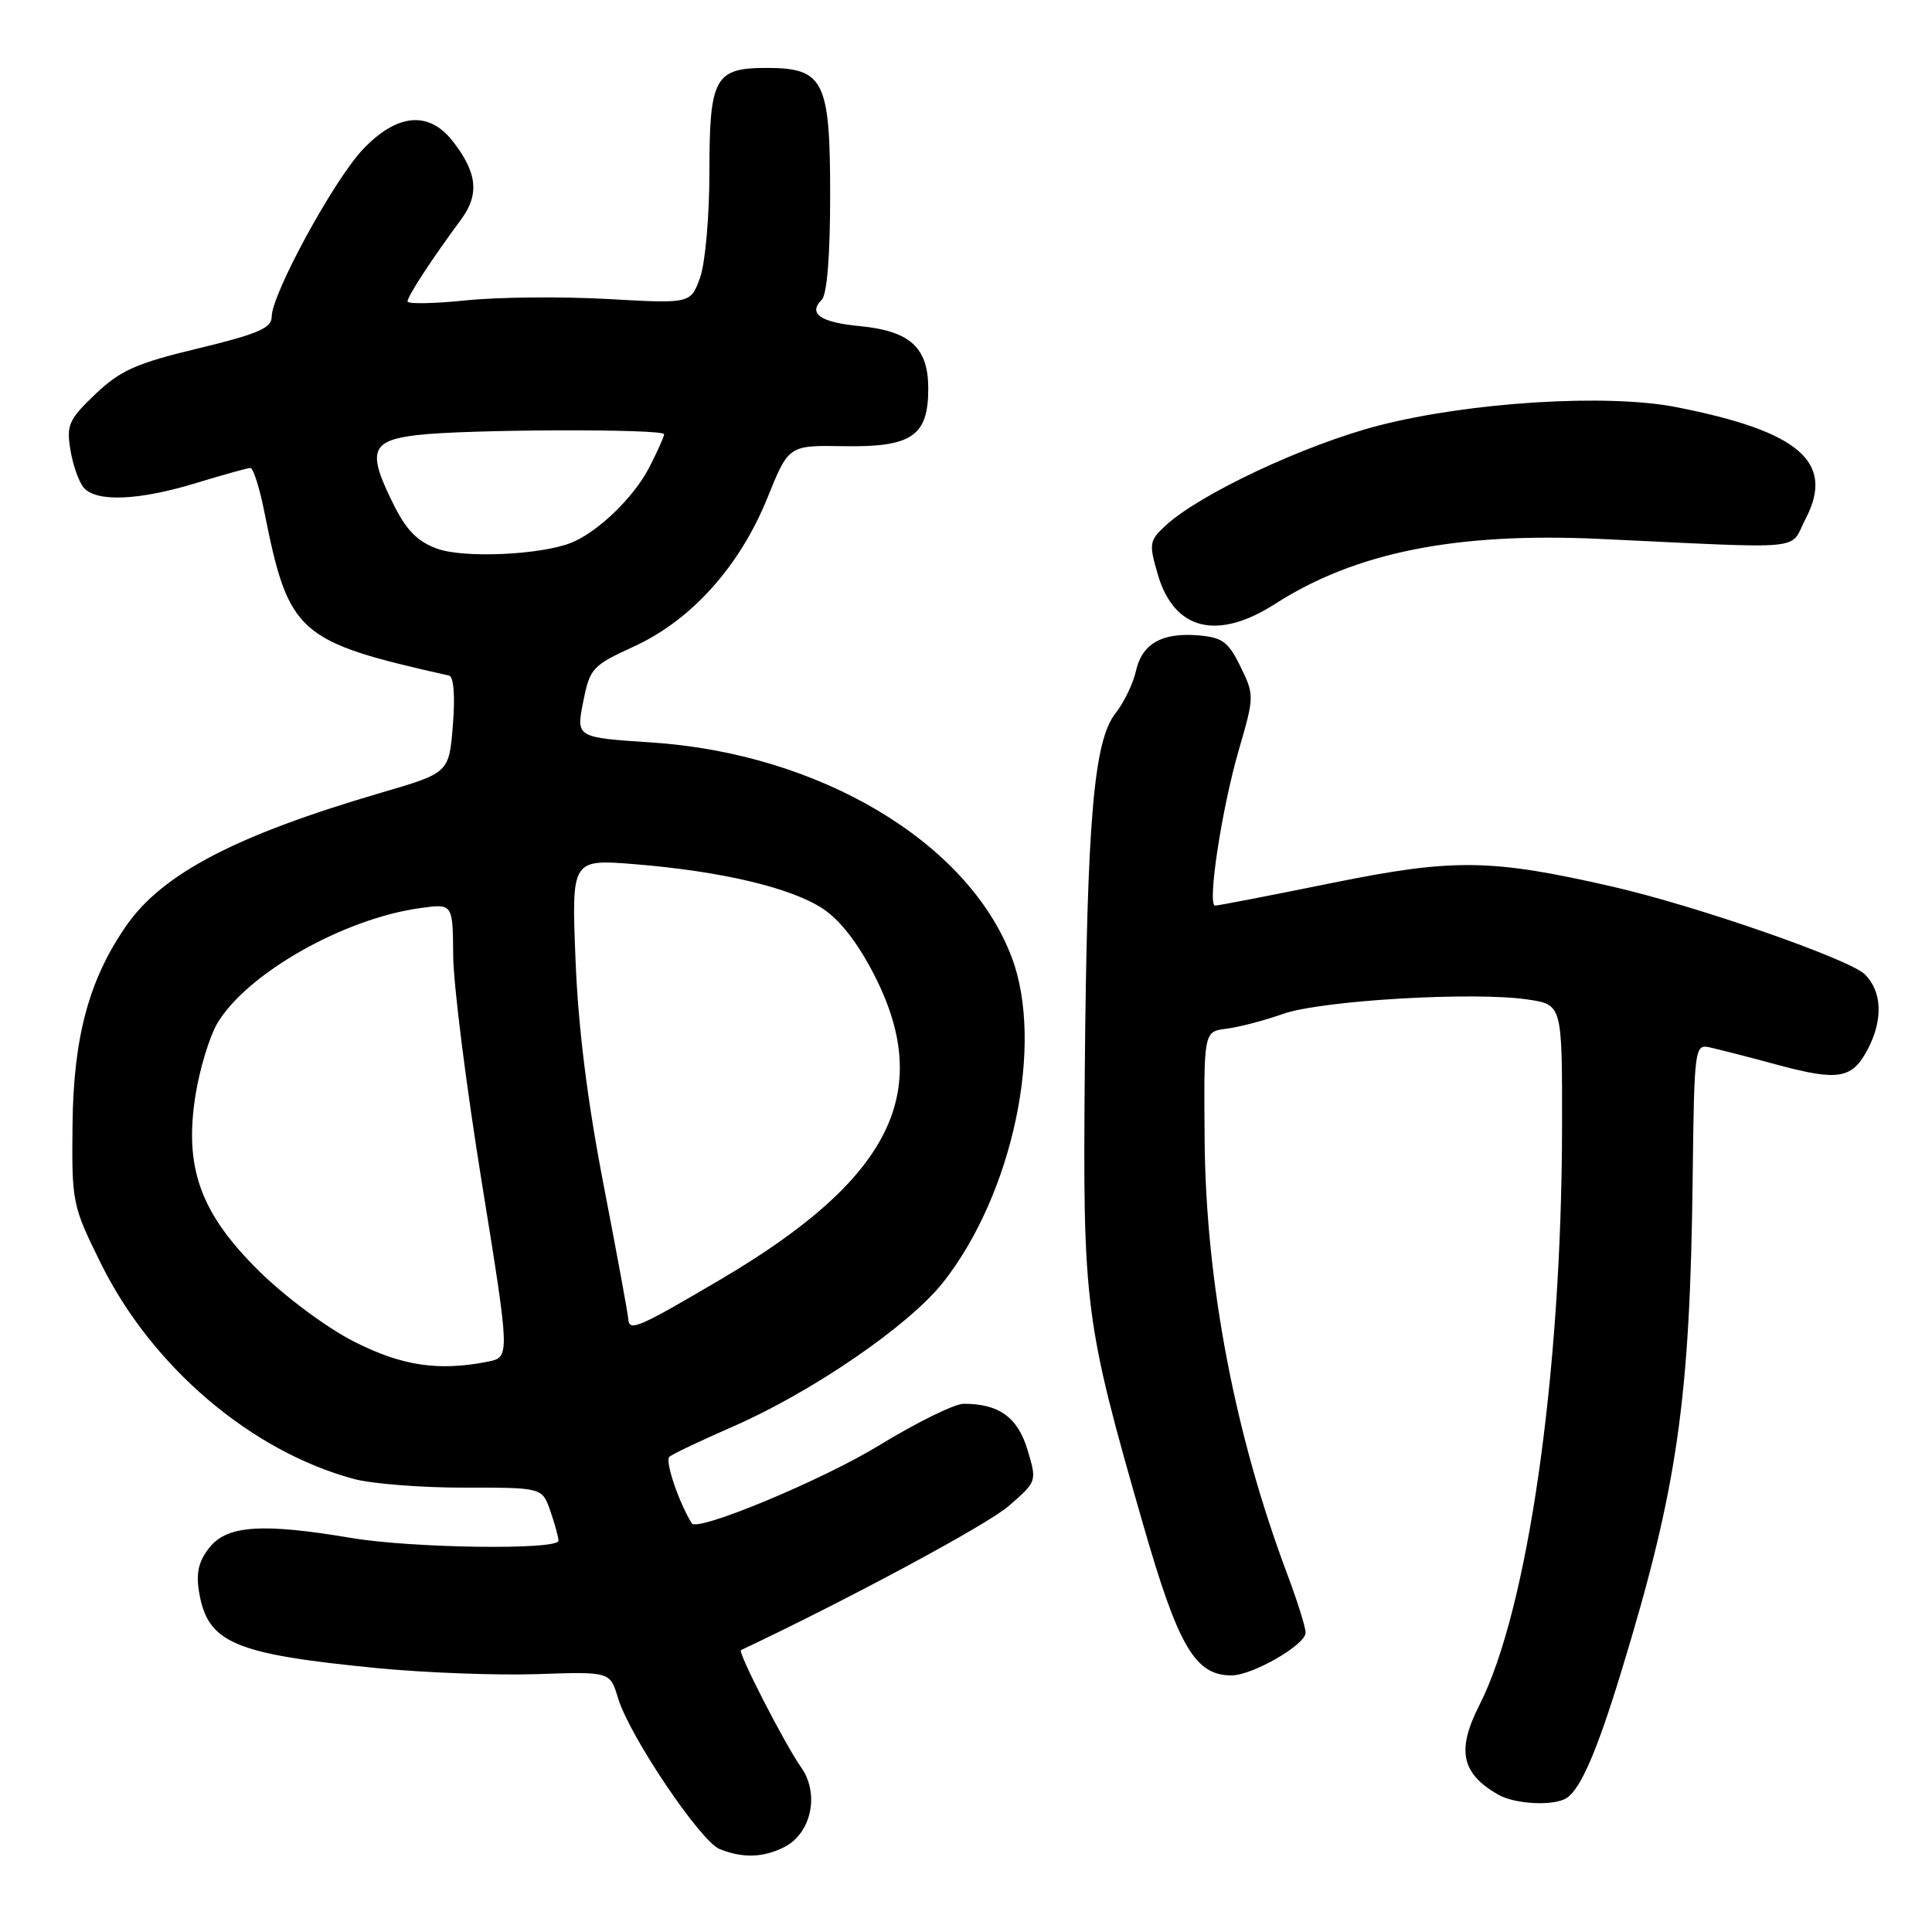 <?xml version="1.0" encoding="UTF-8" standalone="no"?>
<!DOCTYPE svg PUBLIC "-//W3C//DTD SVG 1.1//EN" "http://www.w3.org/Graphics/SVG/1.1/DTD/svg11.dtd" >
<svg xmlns="http://www.w3.org/2000/svg" xmlns:xlink="http://www.w3.org/1999/xlink" version="1.1" viewBox="0 0 256 256">
 <g >
 <path fill="currentColor"
d=" M 103.94 244.74 C 107.51 242.92 108.62 237.69 106.17 234.21 C 103.99 231.13 97.71 218.87 98.18 218.65 C 112.29 211.99 130.74 202.07 133.60 199.60 C 137.41 196.31 137.41 196.31 136.15 192.11 C 134.86 187.80 132.35 185.99 127.68 186.01 C 126.48 186.01 121.47 188.48 116.54 191.49 C 109.00 196.11 92.38 203.03 91.66 201.85 C 89.91 198.99 88.08 193.55 88.70 193.03 C 89.14 192.65 92.88 190.88 97.00 189.08 C 107.55 184.49 120.42 175.67 124.95 169.94 C 134.20 158.25 138.40 138.35 134.06 126.85 C 128.30 111.59 108.60 99.84 86.31 98.38 C 76.34 97.72 76.34 97.72 77.27 93.02 C 78.16 88.54 78.46 88.20 84.01 85.66 C 91.63 82.16 98.02 75.04 101.69 65.96 C 104.50 59.00 104.50 59.00 111.78 59.12 C 120.80 59.28 123.00 57.79 123.00 51.50 C 123.00 46.06 120.60 43.86 113.99 43.22 C 108.70 42.72 107.03 41.57 108.89 39.71 C 109.59 39.01 110.00 33.87 110.00 25.80 C 110.00 10.66 109.17 9.00 101.57 9.00 C 94.72 9.00 94.00 10.30 94.00 22.75 C 94.00 28.70 93.45 34.87 92.76 36.80 C 91.51 40.24 91.51 40.24 80.51 39.62 C 74.45 39.28 66.01 39.36 61.75 39.80 C 57.49 40.24 54.00 40.30 54.00 39.94 C 54.00 39.26 57.27 34.25 61.10 29.08 C 63.56 25.75 63.24 22.84 59.95 18.66 C 56.79 14.65 52.60 15.05 48.10 19.78 C 44.24 23.84 36.00 38.96 36.00 41.98 C 36.00 43.47 34.18 44.25 26.28 46.16 C 18.04 48.14 15.96 49.07 12.64 52.22 C 9.13 55.57 8.79 56.32 9.32 59.56 C 9.64 61.55 10.43 63.81 11.07 64.59 C 12.71 66.56 18.35 66.34 26.00 64.00 C 29.58 62.91 32.81 62.01 33.18 62.01 C 33.55 62.00 34.38 64.59 35.01 67.75 C 38.26 84.01 39.38 85.00 59.51 89.52 C 60.12 89.66 60.32 92.23 60.01 96.08 C 59.50 102.41 59.50 102.41 50.50 105.04 C 31.28 110.67 21.51 115.76 16.72 122.68 C 11.79 129.79 9.73 137.42 9.61 149.04 C 9.50 159.37 9.58 159.75 13.37 167.42 C 20.13 181.11 33.27 192.30 46.89 195.97 C 49.28 196.61 55.87 197.13 61.54 197.12 C 71.84 197.11 71.84 197.11 72.92 200.20 C 73.51 201.91 74.00 203.68 74.00 204.15 C 74.00 205.41 54.60 205.15 46.50 203.78 C 34.82 201.81 30.13 202.12 27.81 204.99 C 26.34 206.80 25.96 208.35 26.36 210.85 C 27.48 217.70 30.89 219.17 50.03 221.04 C 56.34 221.65 65.85 222.01 71.17 221.83 C 80.84 221.50 80.84 221.50 81.89 225.00 C 83.38 229.98 92.80 243.98 95.35 245.01 C 98.42 246.24 101.13 246.16 103.94 244.74 Z  M 207.61 238.23 C 209.46 237.01 211.62 232.00 214.83 221.50 C 222.28 197.09 223.94 185.60 224.29 155.92 C 224.49 138.91 224.57 138.35 226.50 138.77 C 227.60 139.01 231.71 140.06 235.62 141.12 C 243.67 143.28 245.46 142.95 247.54 138.93 C 249.53 135.07 249.37 131.37 247.12 129.12 C 245.10 127.10 224.76 120.02 213.69 117.49 C 197.55 113.79 192.65 113.73 176.54 116.99 C 168.37 118.65 161.39 120.00 161.01 120.00 C 159.93 120.00 161.89 107.12 164.16 99.33 C 166.21 92.28 166.21 92.10 164.37 88.33 C 162.77 85.04 161.97 84.46 158.79 84.19 C 153.94 83.79 151.31 85.30 150.51 88.94 C 150.15 90.57 148.93 93.09 147.80 94.53 C 144.93 98.18 144.03 108.67 143.74 142.00 C 143.47 173.07 143.73 175.11 151.47 202.00 C 156.12 218.18 158.36 222.00 163.17 222.00 C 165.96 222.00 173.00 217.94 173.00 216.34 C 173.00 215.63 171.91 212.16 170.59 208.64 C 163.63 190.14 159.78 169.98 159.62 151.09 C 159.50 136.69 159.50 136.69 162.50 136.31 C 164.15 136.11 167.53 135.22 170.00 134.35 C 175.06 132.56 195.32 131.37 202.45 132.44 C 207.00 133.12 207.00 133.12 206.98 149.31 C 206.94 181.97 202.45 213.36 196.01 225.97 C 192.99 231.91 193.64 235.00 198.50 237.79 C 200.76 239.09 205.94 239.34 207.61 238.23 Z  M 168.99 80.00 C 179.63 73.18 192.93 70.52 212.00 71.41 C 240.10 72.72 237.02 73.02 239.26 68.73 C 243.16 61.23 238.44 57.15 222.13 53.95 C 212.97 52.14 194.81 53.27 182.71 56.38 C 172.95 58.90 158.98 65.45 154.45 69.64 C 152.28 71.65 152.22 72.03 153.42 76.14 C 155.59 83.52 161.30 84.94 168.99 80.00 Z  M 46.89 177.76 C 43.31 175.94 37.79 171.84 34.33 168.43 C 26.53 160.73 24.36 154.70 25.92 145.02 C 26.47 141.62 27.75 137.40 28.76 135.66 C 32.62 129.05 45.51 121.71 55.72 120.32 C 60.00 119.73 60.00 119.73 60.05 126.61 C 60.07 130.40 61.78 143.93 63.84 156.67 C 67.58 179.83 67.58 179.83 64.67 180.42 C 58.13 181.72 53.27 181.00 46.89 177.76 Z  M 83.25 174.79 C 83.21 174.08 81.73 166.07 79.98 157.00 C 77.83 145.91 76.61 136.13 76.26 127.17 C 75.73 113.84 75.73 113.84 84.12 114.51 C 95.58 115.44 104.81 117.62 109.04 120.41 C 111.35 121.94 113.73 125.03 115.92 129.34 C 123.78 144.83 117.93 156.33 95.42 169.57 C 84.53 175.98 83.36 176.48 83.25 174.79 Z  M 58.00 72.73 C 55.41 71.82 53.91 70.34 52.25 67.04 C 48.61 59.81 49.06 58.39 55.25 57.65 C 61.67 56.88 88.00 56.79 88.00 57.54 C 88.00 57.84 87.12 59.81 86.04 61.91 C 84.00 65.92 79.08 70.64 75.56 71.97 C 71.41 73.54 61.53 73.97 58.00 72.73 Z "/>
</g>
</svg>